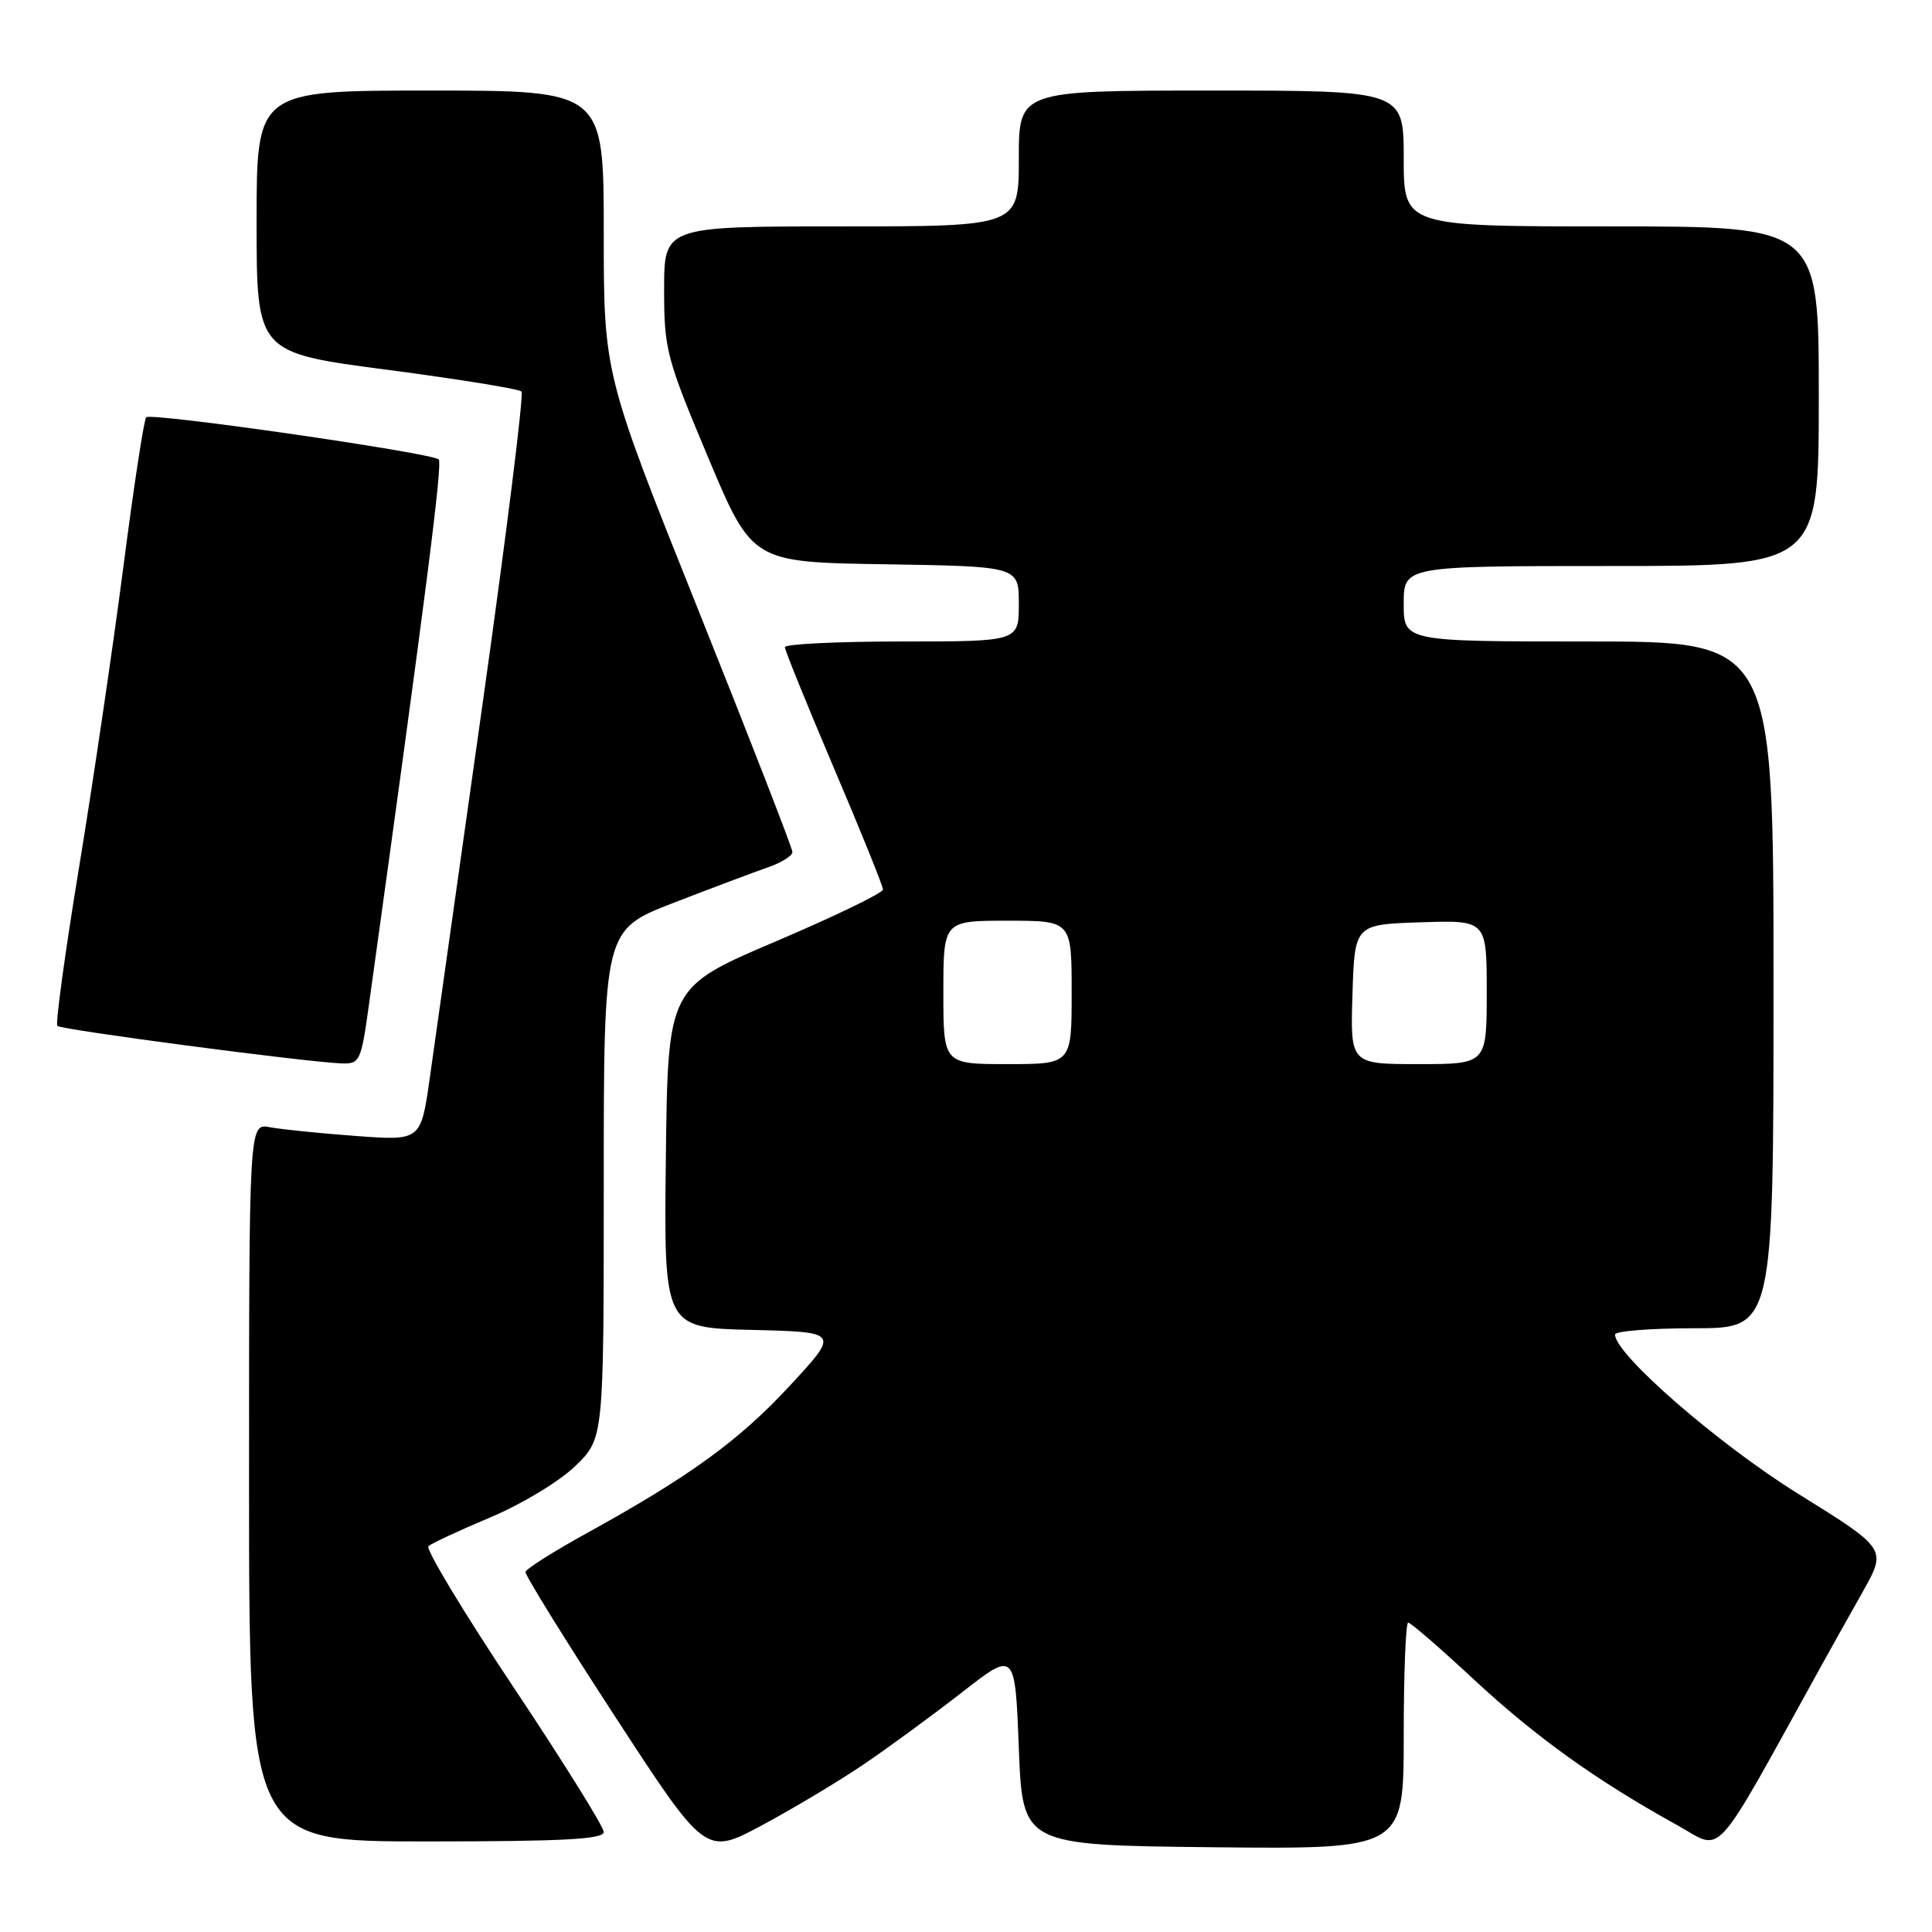 <?xml version="1.0" encoding="UTF-8" standalone="no"?>
<!DOCTYPE svg PUBLIC "-//W3C//DTD SVG 1.1//EN" "http://www.w3.org/Graphics/SVG/1.1/DTD/svg11.dtd" >
<svg xmlns="http://www.w3.org/2000/svg" xmlns:xlink="http://www.w3.org/1999/xlink" version="1.1" viewBox="0 0 256 256">
 <g >
 <path fill="currentColor"
d=" M 114.50 233.75 C 117.80 231.51 123.65 227.22 127.50 224.22 C 134.50 218.76 134.50 218.76 135.00 231.63 C 135.50 244.50 135.50 244.50 160.75 244.77 C 186.00 245.03 186.00 245.03 186.00 230.02 C 186.00 221.76 186.27 215.00 186.59 215.00 C 186.92 215.00 190.86 218.41 195.34 222.58 C 203.52 230.18 211.54 235.93 222.20 241.82 C 228.49 245.28 226.57 247.41 241.46 220.50 C 242.68 218.30 245.10 213.96 246.85 210.87 C 250.01 205.23 250.01 205.23 238.26 197.93 C 227.68 191.35 214.00 179.46 214.00 176.83 C 214.00 176.38 218.72 176.00 224.50 176.00 C 235.00 176.00 235.00 176.00 235.00 130.50 C 235.00 85.00 235.00 85.00 210.50 85.00 C 186.00 85.00 186.00 85.00 186.00 80.00 C 186.00 75.00 186.00 75.00 213.50 75.00 C 241.00 75.00 241.00 75.00 241.00 52.50 C 241.00 30.00 241.00 30.00 213.50 30.00 C 186.00 30.00 186.00 30.00 186.00 21.00 C 186.00 12.00 186.00 12.00 160.50 12.00 C 135.00 12.00 135.00 12.00 135.00 21.00 C 135.00 30.00 135.00 30.00 111.50 30.00 C 88.00 30.00 88.00 30.00 88.00 38.36 C 88.00 46.30 88.29 47.43 93.83 60.61 C 99.67 74.50 99.67 74.50 117.33 74.77 C 135.00 75.05 135.00 75.05 135.00 80.02 C 135.00 85.00 135.00 85.00 119.50 85.00 C 110.97 85.00 104.00 85.34 104.00 85.75 C 104.00 86.16 106.93 93.38 110.50 101.78 C 114.08 110.18 117.00 117.42 117.00 117.87 C 117.00 118.32 110.59 121.42 102.75 124.76 C 88.50 130.83 88.50 130.83 88.23 153.38 C 87.96 175.94 87.96 175.94 99.60 176.22 C 111.24 176.50 111.24 176.50 104.66 183.61 C 97.90 190.91 91.37 195.65 77.63 203.22 C 73.30 205.61 69.70 207.89 69.63 208.29 C 69.56 208.70 74.90 217.32 81.50 227.45 C 93.50 245.87 93.50 245.87 101.00 241.84 C 105.12 239.63 111.20 235.99 114.50 233.75 Z  M 80.00 242.75 C 80.00 242.06 74.61 233.41 68.02 223.53 C 61.43 213.64 56.37 205.25 56.77 204.88 C 57.17 204.51 60.88 202.78 65.00 201.05 C 69.19 199.28 74.15 196.28 76.25 194.24 C 80.00 190.59 80.00 190.59 80.00 156.90 C 80.00 123.21 80.00 123.21 89.25 119.63 C 94.34 117.66 99.96 115.55 101.75 114.93 C 103.54 114.31 105.00 113.40 105.00 112.90 C 105.00 112.40 99.38 97.94 92.50 80.76 C 80.00 49.53 80.00 49.53 80.00 30.77 C 80.00 12.00 80.00 12.00 57.00 12.00 C 34.00 12.00 34.00 12.00 34.00 29.37 C 34.00 46.73 34.00 46.73 51.25 48.99 C 60.74 50.24 68.77 51.53 69.10 51.88 C 69.43 52.22 67.09 70.95 63.91 93.50 C 60.73 116.05 57.59 138.25 56.95 142.83 C 55.77 151.16 55.77 151.16 47.14 150.52 C 42.39 150.17 37.26 149.65 35.75 149.36 C 33.00 148.84 33.00 148.84 33.00 196.42 C 33.00 244.00 33.00 244.00 56.50 244.00 C 74.63 244.00 80.00 243.71 80.00 242.75 Z  M 48.94 132.75 C 56.50 78.29 58.66 61.40 58.13 60.88 C 57.24 60.00 20.03 54.64 19.37 55.29 C 19.08 55.59 17.71 64.53 16.34 75.17 C 14.96 85.80 12.32 103.71 10.47 114.97 C 8.62 126.22 7.33 135.66 7.60 135.94 C 8.11 136.45 40.35 140.71 45.15 140.90 C 47.72 141.00 47.83 140.76 48.94 132.75 Z  M 125.00 131.50 C 125.00 122.00 125.00 122.00 133.50 122.00 C 142.00 122.00 142.00 122.00 142.00 131.50 C 142.00 141.00 142.00 141.00 133.50 141.00 C 125.00 141.00 125.00 141.00 125.00 131.50 Z  M 179.21 131.75 C 179.50 122.50 179.50 122.50 188.25 122.21 C 197.00 121.92 197.00 121.92 197.00 131.46 C 197.00 141.00 197.00 141.00 187.96 141.00 C 178.92 141.00 178.92 141.00 179.21 131.75 Z "/>
</g>
</svg>